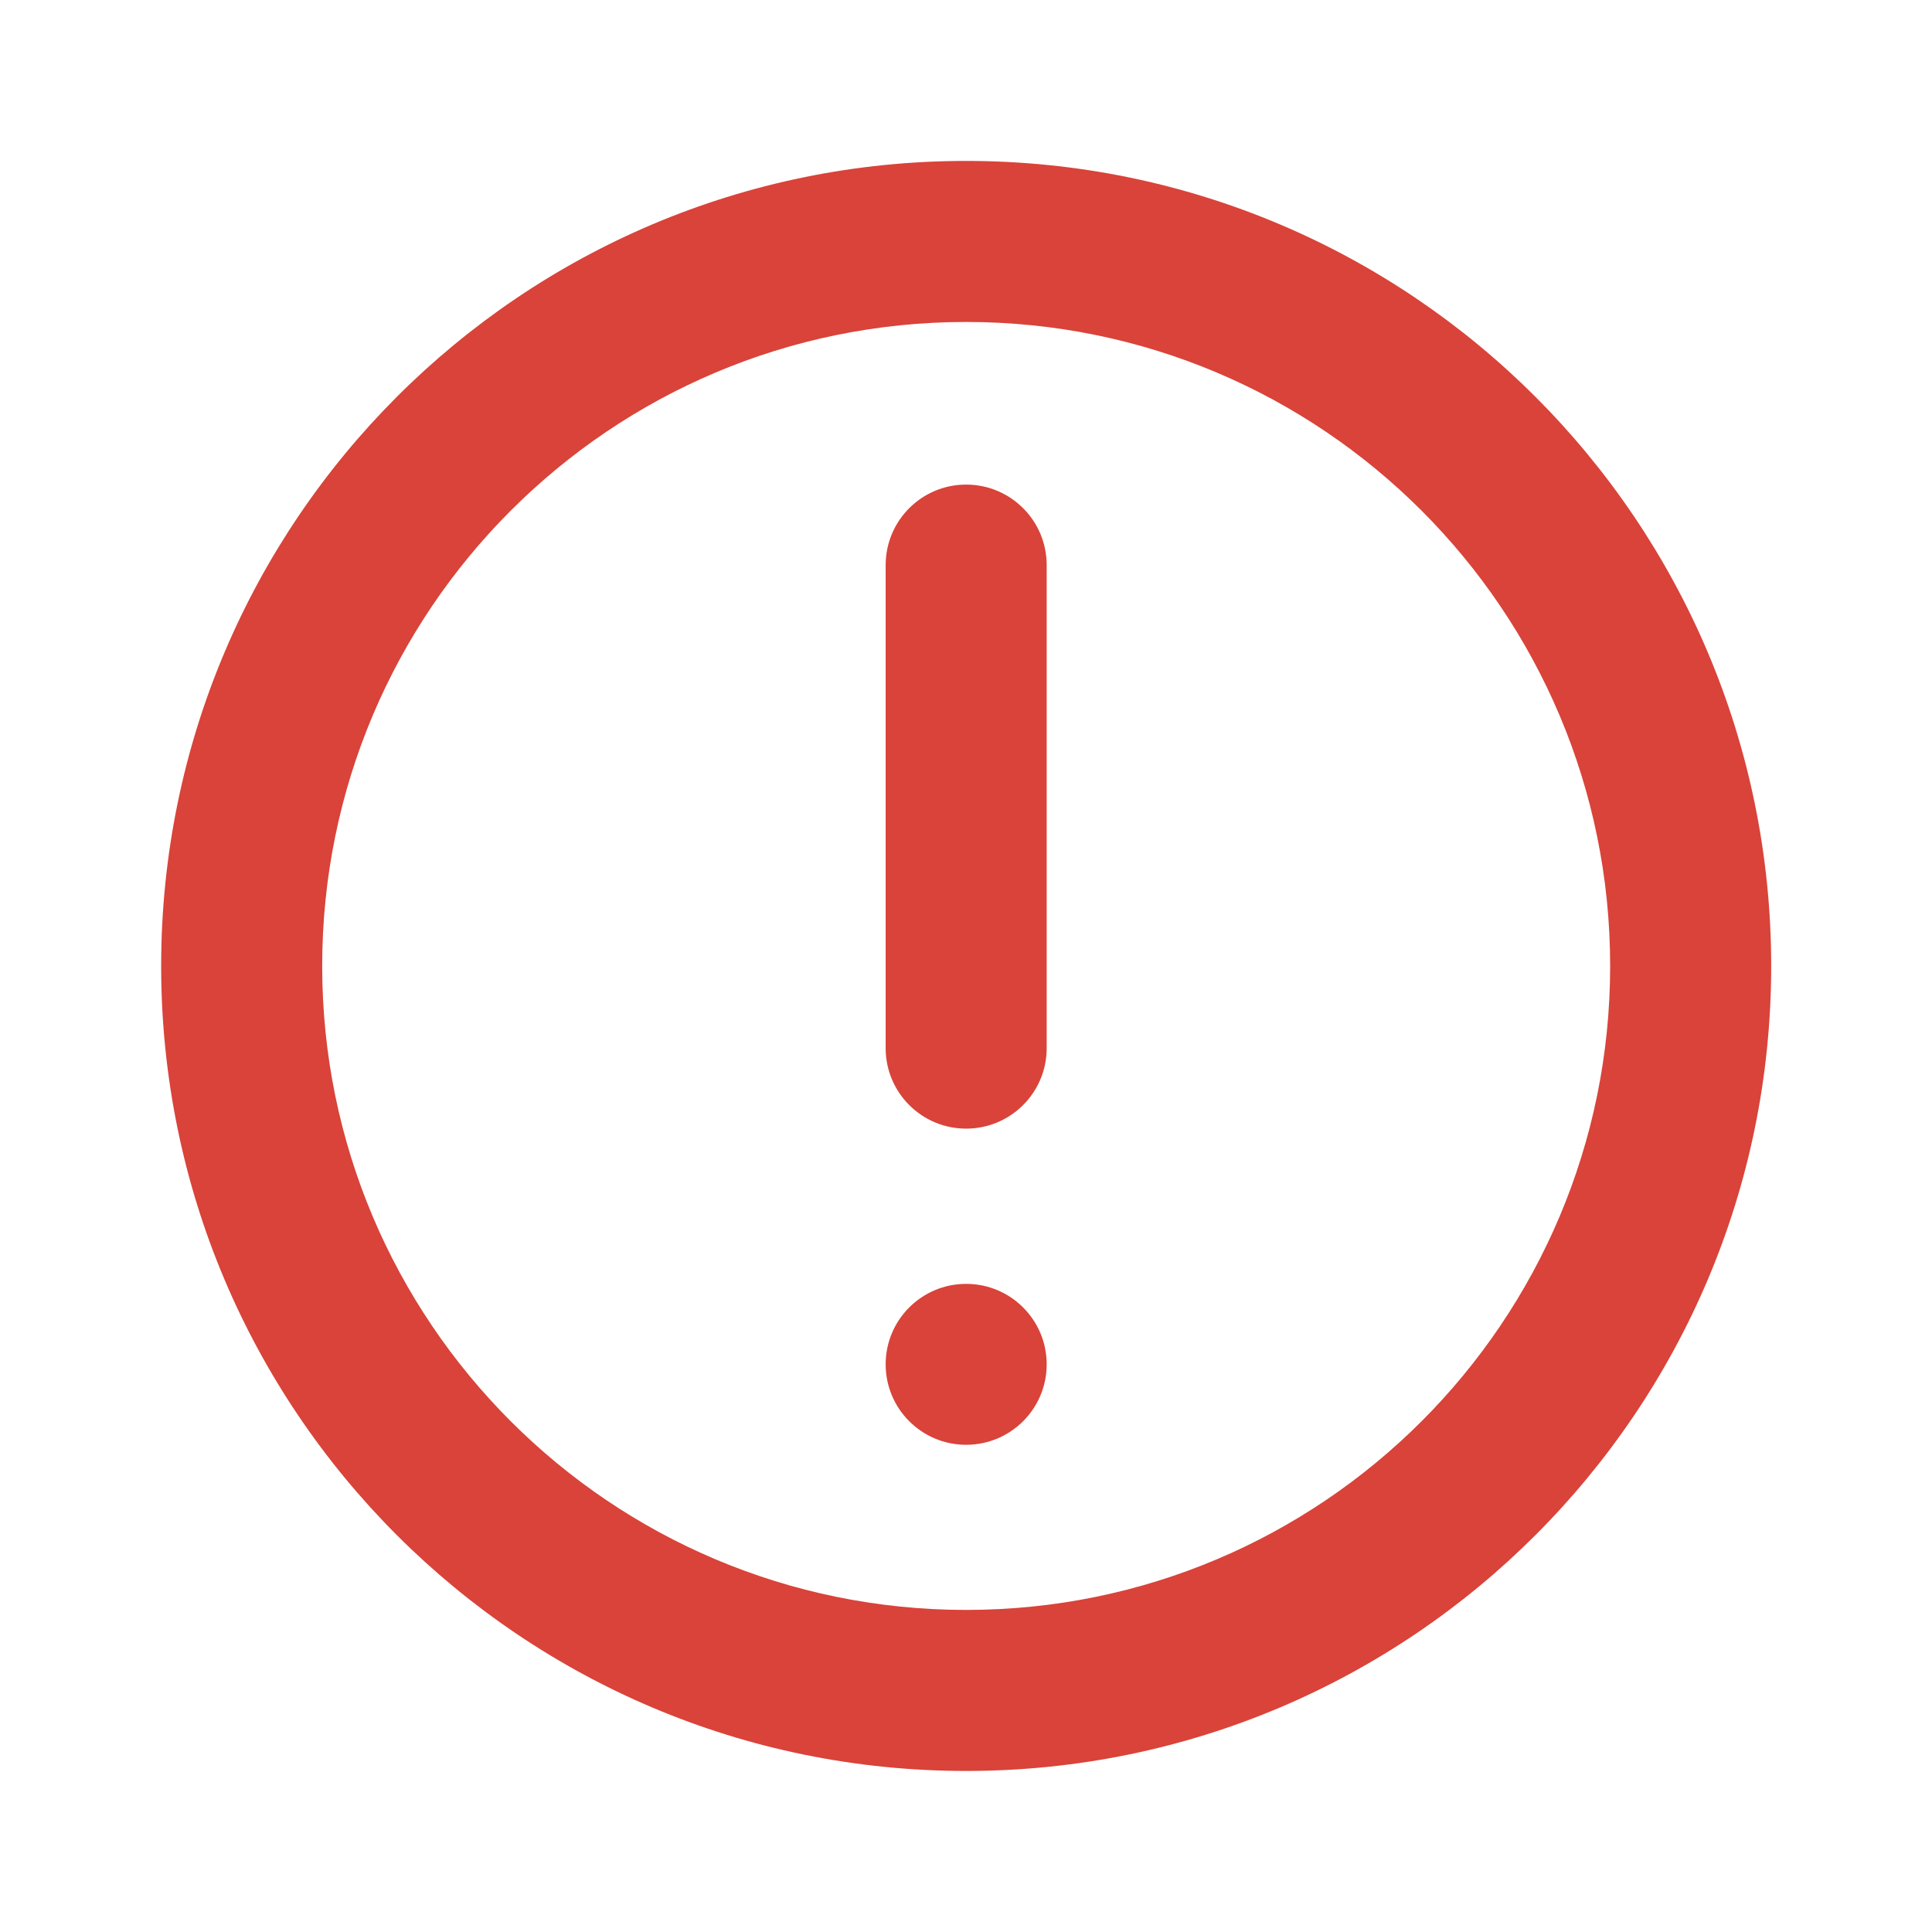 <svg width="17" height="17" viewBox="0 0 17 17" fill="none" xmlns="http://www.w3.org/2000/svg">
<path d="M7.793 9.223C7.793 9.614 8.11 9.931 8.501 9.931C8.893 9.931 9.21 9.614 9.21 9.223V4.973C9.21 4.581 8.893 4.264 8.501 4.264C8.11 4.264 7.793 4.581 7.793 4.973V9.223Z" fill="#D94339"/>
<path d="M8.501 12.713C8.11 12.713 7.793 12.396 7.793 12.005C7.793 11.614 8.11 11.297 8.501 11.297C8.893 11.297 9.21 11.614 9.21 12.005C9.21 12.396 8.893 12.713 8.501 12.713Z" fill="#D94339"/>
<path fill-rule="evenodd" clip-rule="evenodd" d="M8.501 15.583C4.589 15.583 1.418 12.412 1.418 8.5C1.418 4.588 4.589 1.416 8.501 1.416C12.413 1.416 15.585 4.588 15.585 8.5C15.585 12.412 12.413 15.583 8.501 15.583ZM2.835 8.5C2.835 5.37 5.372 2.833 8.501 2.833C11.631 2.833 14.168 5.37 14.168 8.5C14.168 11.629 11.631 14.166 8.501 14.166C5.372 14.166 2.835 11.629 2.835 8.5Z" fill="#D94339"/>
</svg>
